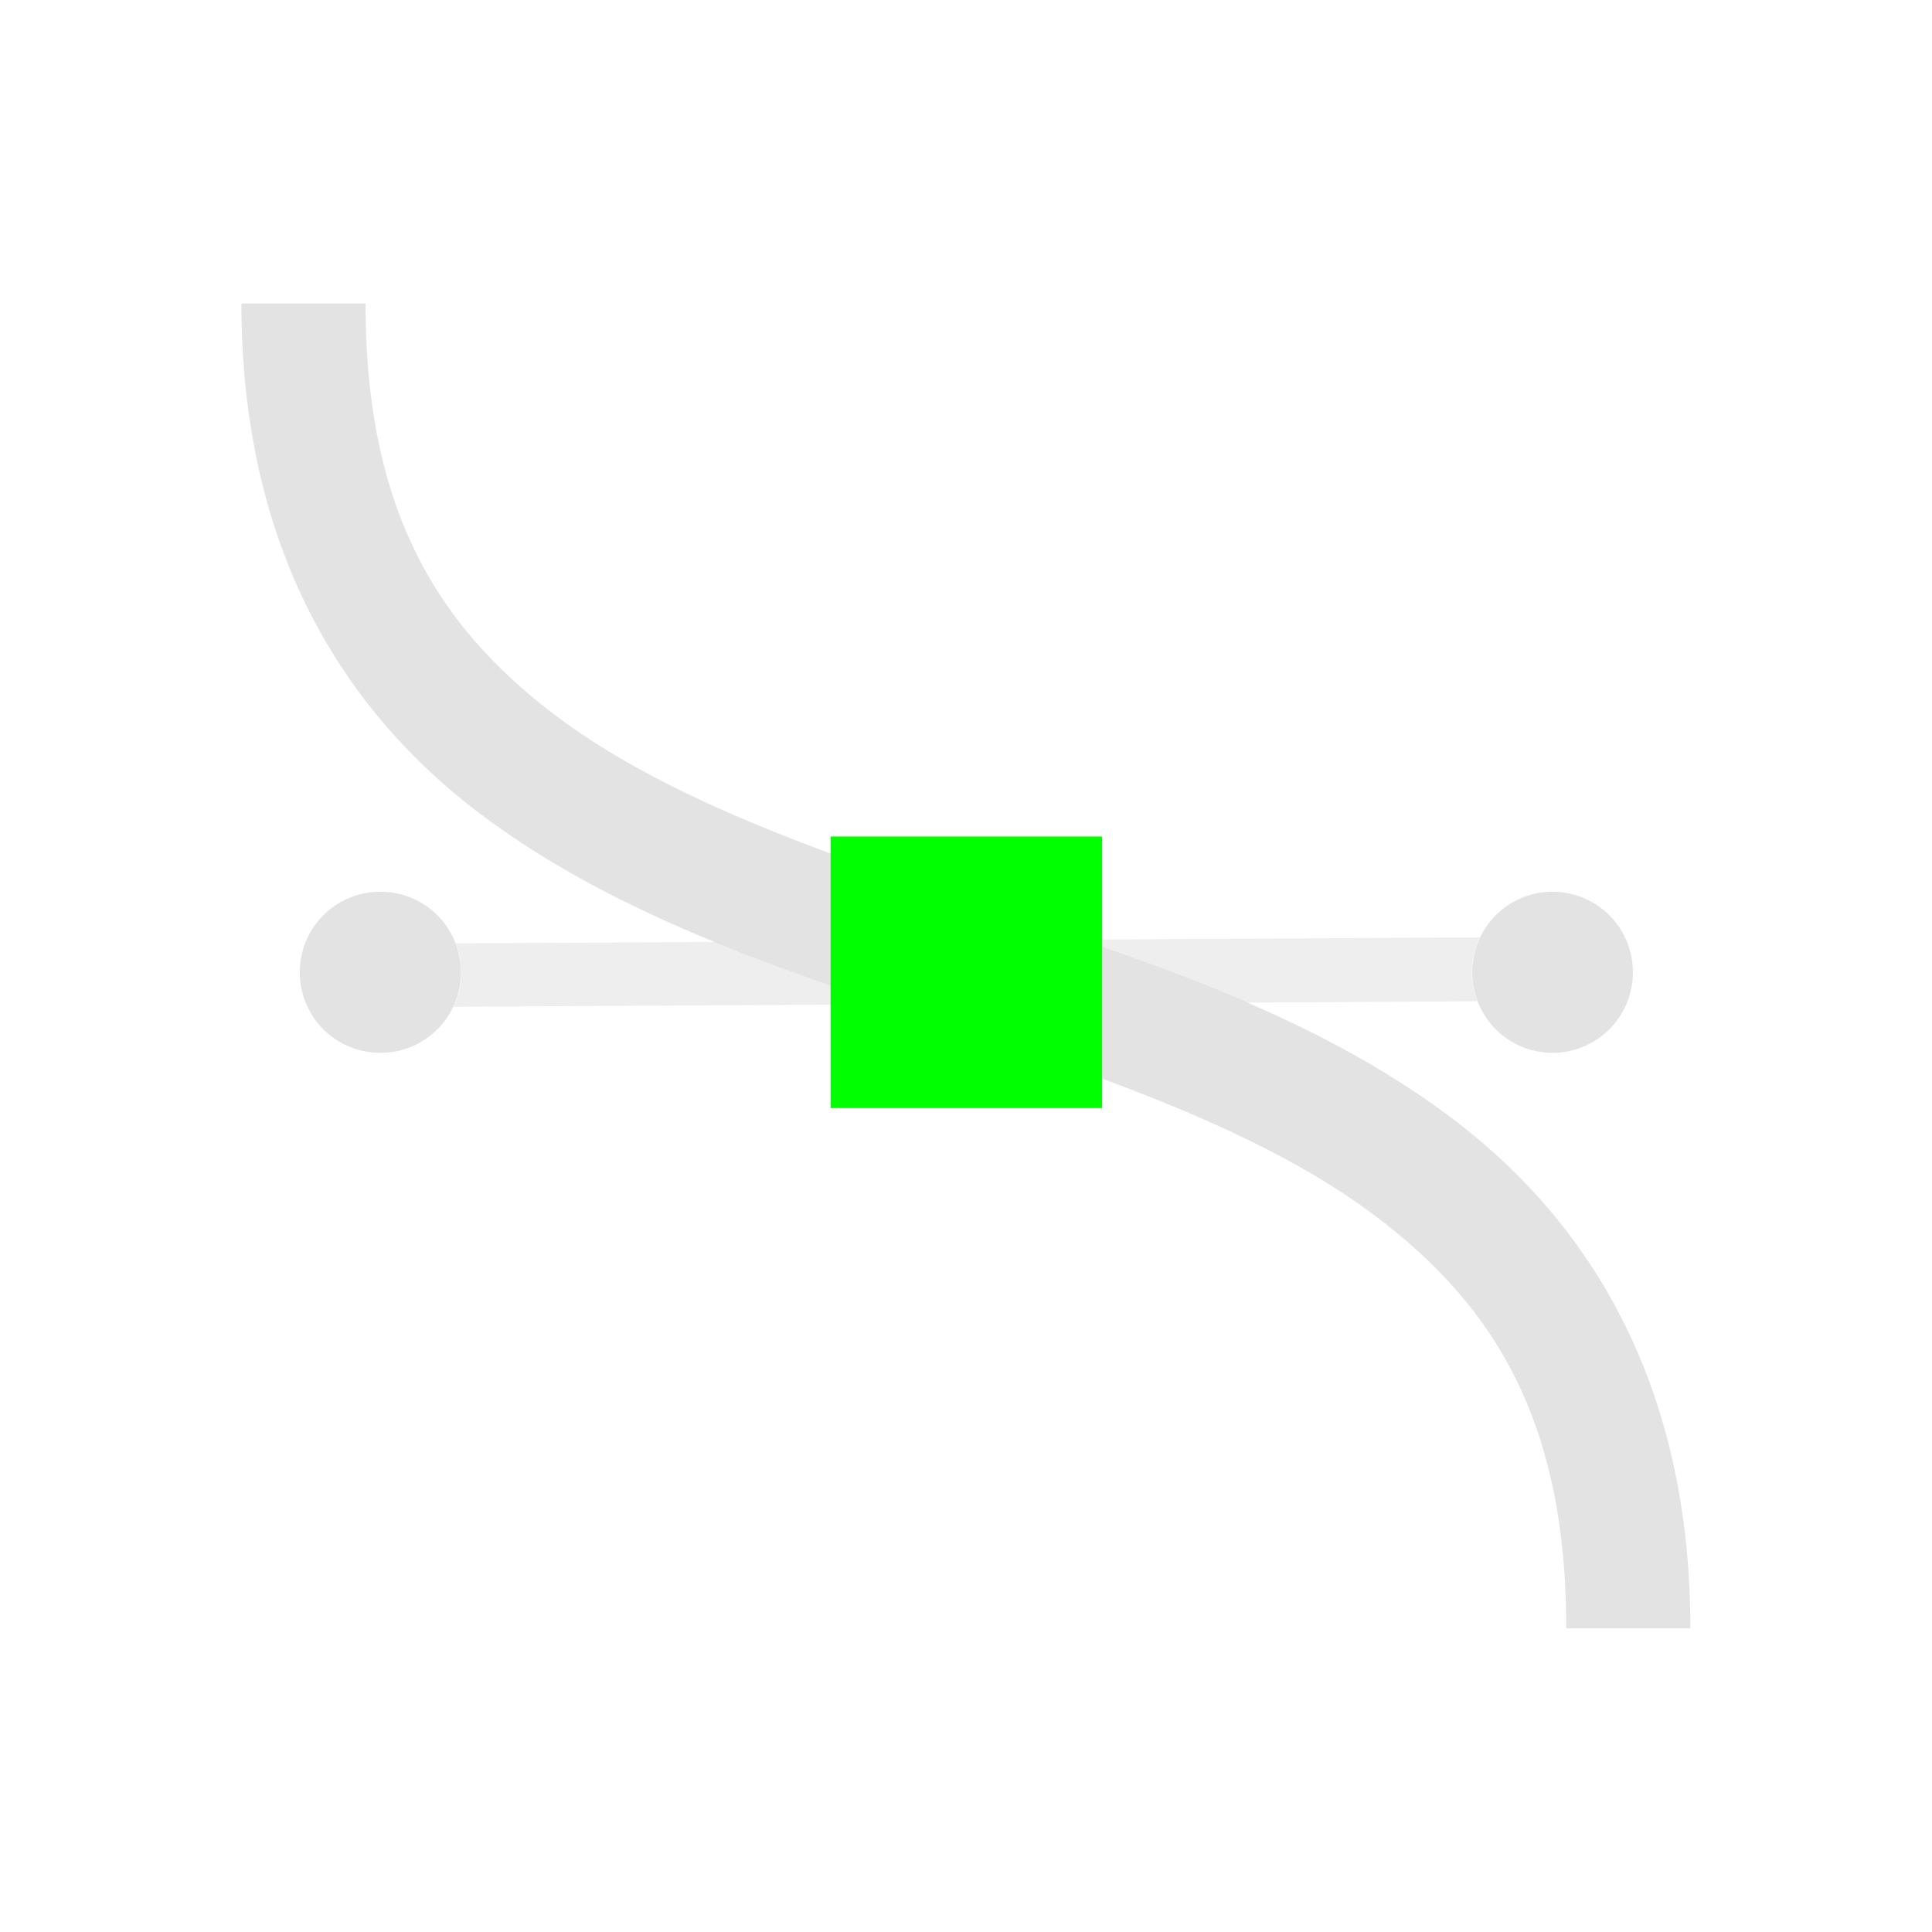 <?xml version="1.0" encoding="UTF-8" standalone="no"?>
<!-- Created with Inkscape (http://www.inkscape.org/) -->

<svg
   xmlns:dc="http://purl.org/dc/elements/1.1/"
   xmlns:cc="http://creativecommons.org/ns#"
   xmlns:rdf="http://www.w3.org/1999/02/22-rdf-syntax-ns#"
   xmlns:svg="http://www.w3.org/2000/svg"
   xmlns="http://www.w3.org/2000/svg"
   xmlns:sodipodi="http://sodipodi.sourceforge.net/DTD/sodipodi-0.dtd"
   xmlns:inkscape="http://www.inkscape.org/namespaces/inkscape"
   width="22"
   height="22"
   viewBox="0 0 5.821 5.821"
   version="1.1"
   id="svg8"
   inkscape:version="0.92+devel (262af300f2, 2017-08-19, custom)"
   sodipodi:docname="draw-bezier-curves.svg">
  <defs
     id="defs2">
    <style
       id="current-color-scheme">      .ColorScheme-Text {
        color:#d0d0d0;
        stop-color:#d0d0d0;
      }
      .ColorScheme-Background {
        color:#212121;
        stop-color:#212121;
      }
      .ColorScheme-Highlight {
        color:#0039a9;
        stop-color:#0039a9;
      }
      .ColorScheme-ViewText {
        color:#d0d0d0;
        stop-color:#d0d0d0;
      }
      .ColorScheme-ViewBackground {
        color:#19191b;
        stop-color:#19191b;
      }
      .ColorScheme-ViewHover {
        color:#005cc7;
        stop-color:#005cc7;
      }
      .ColorScheme-ViewFocus{
        color:#002466;
        stop-color:#002466;
      }
      .ColorScheme-ButtonText {
        color:#d0d0d0;
        stop-color:#d0d0d0;
      }
      .ColorScheme-ButtonBackground {
        color:#232323;
        stop-color:#232323;                             
      }                                                 
      .ColorScheme-ButtonHover {                        
        color:#005cc7;                                  
        stop-color:#005cc7;                             
      }                                                 
      .ColorScheme-ButtonFocus{                         
        color:#0039a9;                                  
        stop-color:#0039a9;                             
      }</style>
  </defs>
  <sodipodi:namedview
     id="base"
     pagecolor="#002466"
     bordercolor="#ffffff"
     borderopacity="0.38"
     inkscape:pageopacity="1"
     inkscape:pageshadow="2"
     inkscape:zoom="25.25"
     inkscape:cx="1.128713"
     inkscape:cy="8.0000002"
     inkscape:document-units="px"
     inkscape:current-layer="svg8"
     inkscape:document-rotation="0"
     showgrid="false"
     inkscape:showpageshadow="false"
     borderlayer="true"
     inkscape:window-width="1920"
     inkscape:window-height="1023"
     inkscape:window-x="0"
     inkscape:window-y="28"
     inkscape:window-maximized="1"
     units="px"
     inkscape:snap-page="true" />
  <g
     id="g866"
     inkscape:label="#draw-bezier-curve"
     transform="scale(1.375)">
    <path
       inkscape:label="#boundary"
       inkscape:connector-curvature="0"
       id="rect811"
       d="M 0,0 H 4.233 V 4.233 H 0 Z"
       style="fill:none;stroke-width:0.255;stroke-linecap:round" />
    <path
       inkscape:label="#"
       style="stroke-width:0.265"
       id="path841"
       opacity=".359"
       fill="#d0d0d0"
       d="m 3.243,2.054 -0.868,0.005 c 0.01,0.004 0.02,0.008 0.031,0.012 0.106,0.037 0.211,0.077 0.314,0.121 0.004,0.002 0.008,0.003 0.012,0.005 l 0.505,-0.003 a 0.176,0.176 0 0 1 -0.012,-0.063 0.176,0.176 0 0 1 0.017,-0.076 z m -1.675,0.01 -0.569,0.003 a 0.176,0.176 0 0 1 0.012,0.063 0.176,0.176 0 0 1 -0.017,0.076 l 0.948,-0.005 C 1.816,2.159 1.69,2.114 1.568,2.064 Z"
       inkscape:connector-curvature="0" />
    <path
       inkscape:label="#"
       style="stroke-width:0.265"
       id="path843"
       opacity=".6"
       fill="#d0d0d0"
       d="m 0.529,0.665 c 0,0.518 0.208,0.873 0.506,1.105 0.299,0.232 0.675,0.354 1.038,0.475 0.363,0.121 0.712,0.241 0.957,0.432 C 3.277,2.869 3.432,3.118 3.432,3.568 H 3.704 C 3.704,3.05 3.497,2.695 3.198,2.463 2.899,2.231 2.523,2.109 2.16,1.988 1.797,1.867 1.448,1.747 1.202,1.556 0.957,1.365 0.801,1.115 0.801,0.665 Z M 0.834,1.954 A 0.176,0.176 0 0 0 0.657,2.13 0.176,0.176 0 0 0 0.834,2.307 0.176,0.176 0 0 0 1.01,2.13 0.176,0.176 0 0 0 0.834,1.954 Z m 2.568,0 A 0.176,0.176 0 0 0 3.226,2.13 0.176,0.176 0 0 0 3.402,2.307 0.176,0.176 0 0 0 3.578,2.13 0.176,0.176 0 0 0 3.402,1.954 Z"
       inkscape:connector-curvature="0" />
    <rect
       inkscape:label="#"
       style="stroke-width:0.265"
       id="rect845"
       y="1.833"
       x="1.82"
       width="0.595"
       height="0.595"
       fill="#0f0" />
  </g>
</svg>
